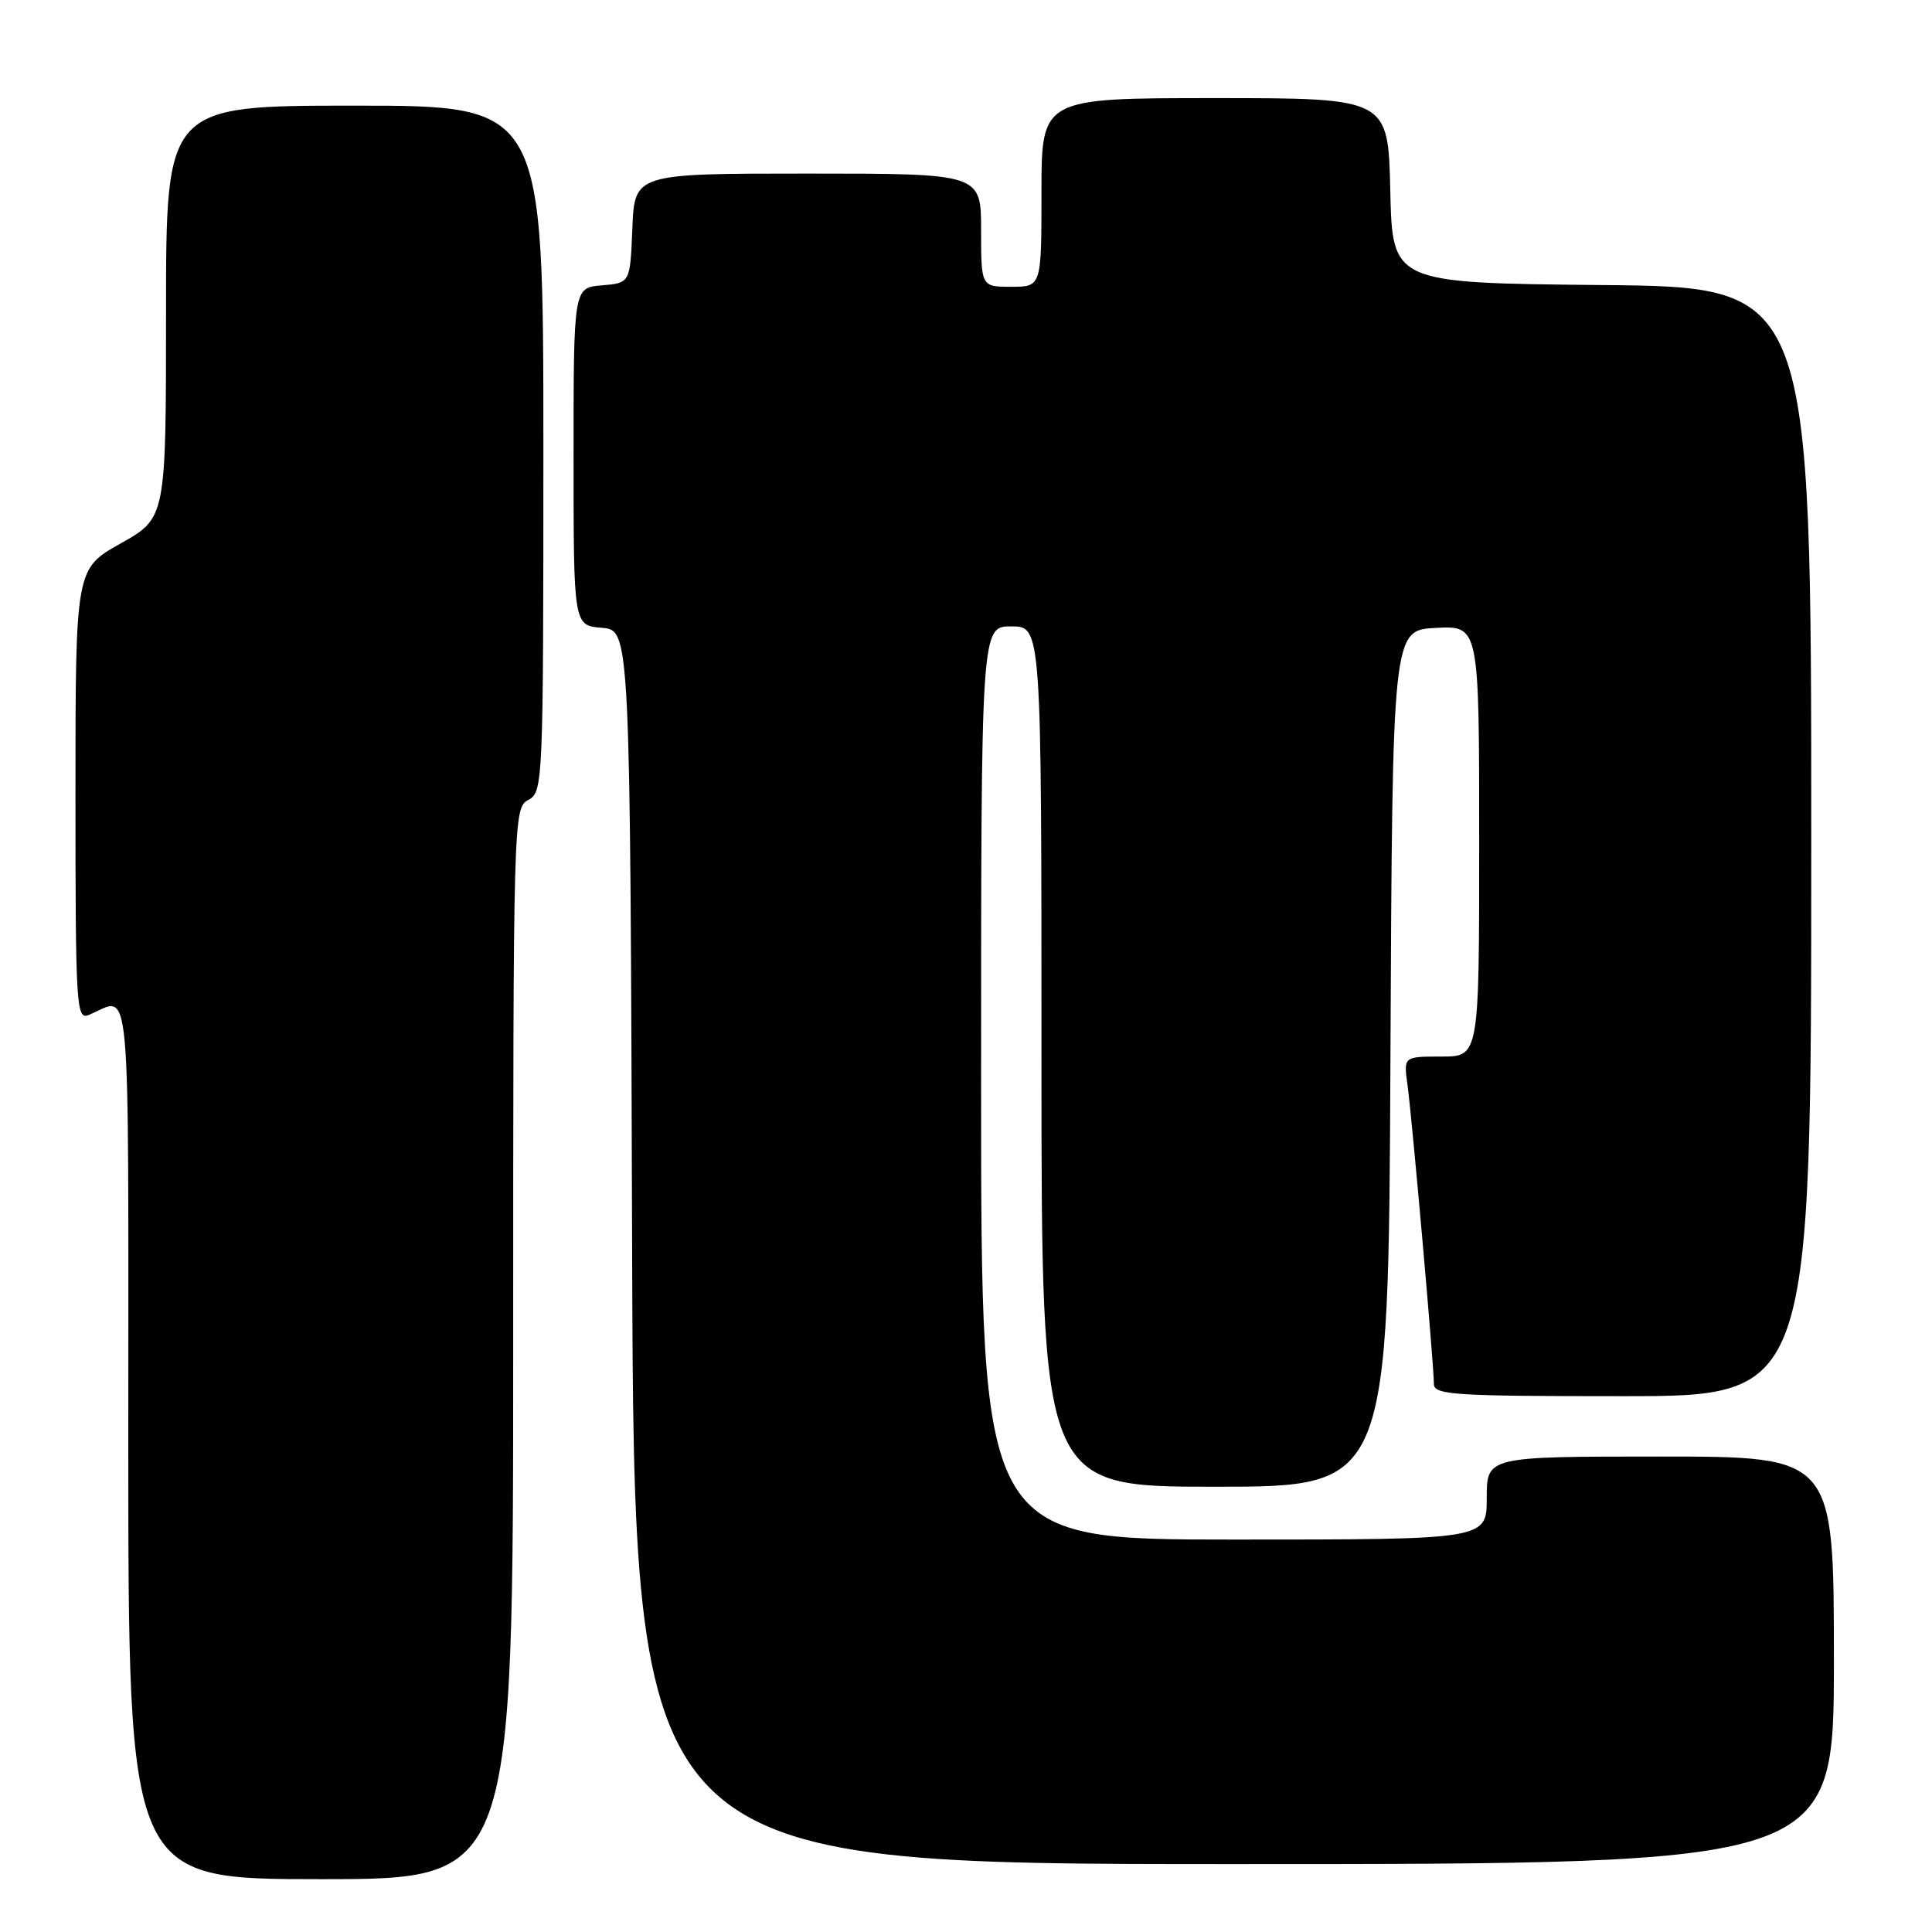 <?xml version="1.0" encoding="UTF-8" standalone="no"?>
<!DOCTYPE svg PUBLIC "-//W3C//DTD SVG 1.1//EN" "http://www.w3.org/Graphics/SVG/1.1/DTD/svg11.dtd" >
<svg xmlns="http://www.w3.org/2000/svg" xmlns:xlink="http://www.w3.org/1999/xlink" version="1.1" viewBox="0 0 256 256">
 <g >
 <path fill="currentColor"
d=" M 68.00 178.04 C 68.00 108.09 68.03 107.05 70.00 106.00 C 71.95 104.95 72.00 103.91 72.00 59.46 C 72.00 14.00 72.00 14.00 47.00 14.00 C 22.00 14.00 22.00 14.00 22.00 41.31 C 22.00 68.63 22.00 68.63 16.00 72.00 C 10.00 75.37 10.00 75.37 10.00 105.29 C 10.00 133.40 10.11 135.17 11.75 134.49 C 17.46 132.14 17.00 127.23 17.00 190.88 C 17.00 249.00 17.00 249.00 42.50 249.00 C 68.00 249.00 68.00 249.00 68.00 178.04 Z  M 243.00 220.00 C 243.00 193.00 243.00 193.00 220.00 193.00 C 197.00 193.00 197.00 193.00 197.00 198.50 C 197.00 204.00 197.00 204.00 163.50 204.00 C 130.00 204.00 130.00 204.00 130.00 143.50 C 130.00 83.00 130.00 83.00 134.00 83.00 C 138.00 83.00 138.00 83.00 138.00 140.00 C 138.00 197.00 138.00 197.00 160.99 197.00 C 183.98 197.00 183.98 197.00 184.24 140.25 C 184.50 83.50 184.50 83.50 190.25 83.20 C 196.00 82.90 196.00 82.90 196.00 111.45 C 196.00 140.00 196.00 140.00 190.99 140.00 C 185.98 140.00 185.98 140.00 186.50 143.75 C 187.09 148.01 190.00 180.90 190.00 183.38 C 190.00 184.83 192.61 185.00 215.00 185.00 C 240.00 185.00 240.00 185.00 240.00 111.52 C 240.00 38.03 240.00 38.03 212.25 37.77 C 184.50 37.50 184.50 37.50 184.22 25.25 C 183.94 13.00 183.94 13.00 160.97 13.00 C 138.00 13.00 138.00 13.00 138.00 25.50 C 138.00 38.00 138.00 38.00 134.00 38.00 C 130.00 38.00 130.00 38.00 130.00 30.50 C 130.00 23.00 130.00 23.00 107.04 23.00 C 84.09 23.00 84.09 23.00 83.79 30.25 C 83.50 37.50 83.50 37.50 79.75 37.81 C 76.00 38.12 76.00 38.12 76.00 60.50 C 76.00 82.88 76.00 82.88 79.75 83.19 C 83.50 83.50 83.50 83.50 83.76 165.25 C 84.01 247.00 84.01 247.00 163.51 247.00 C 243.00 247.00 243.00 247.00 243.00 220.00 Z "/>
</g>
</svg>
